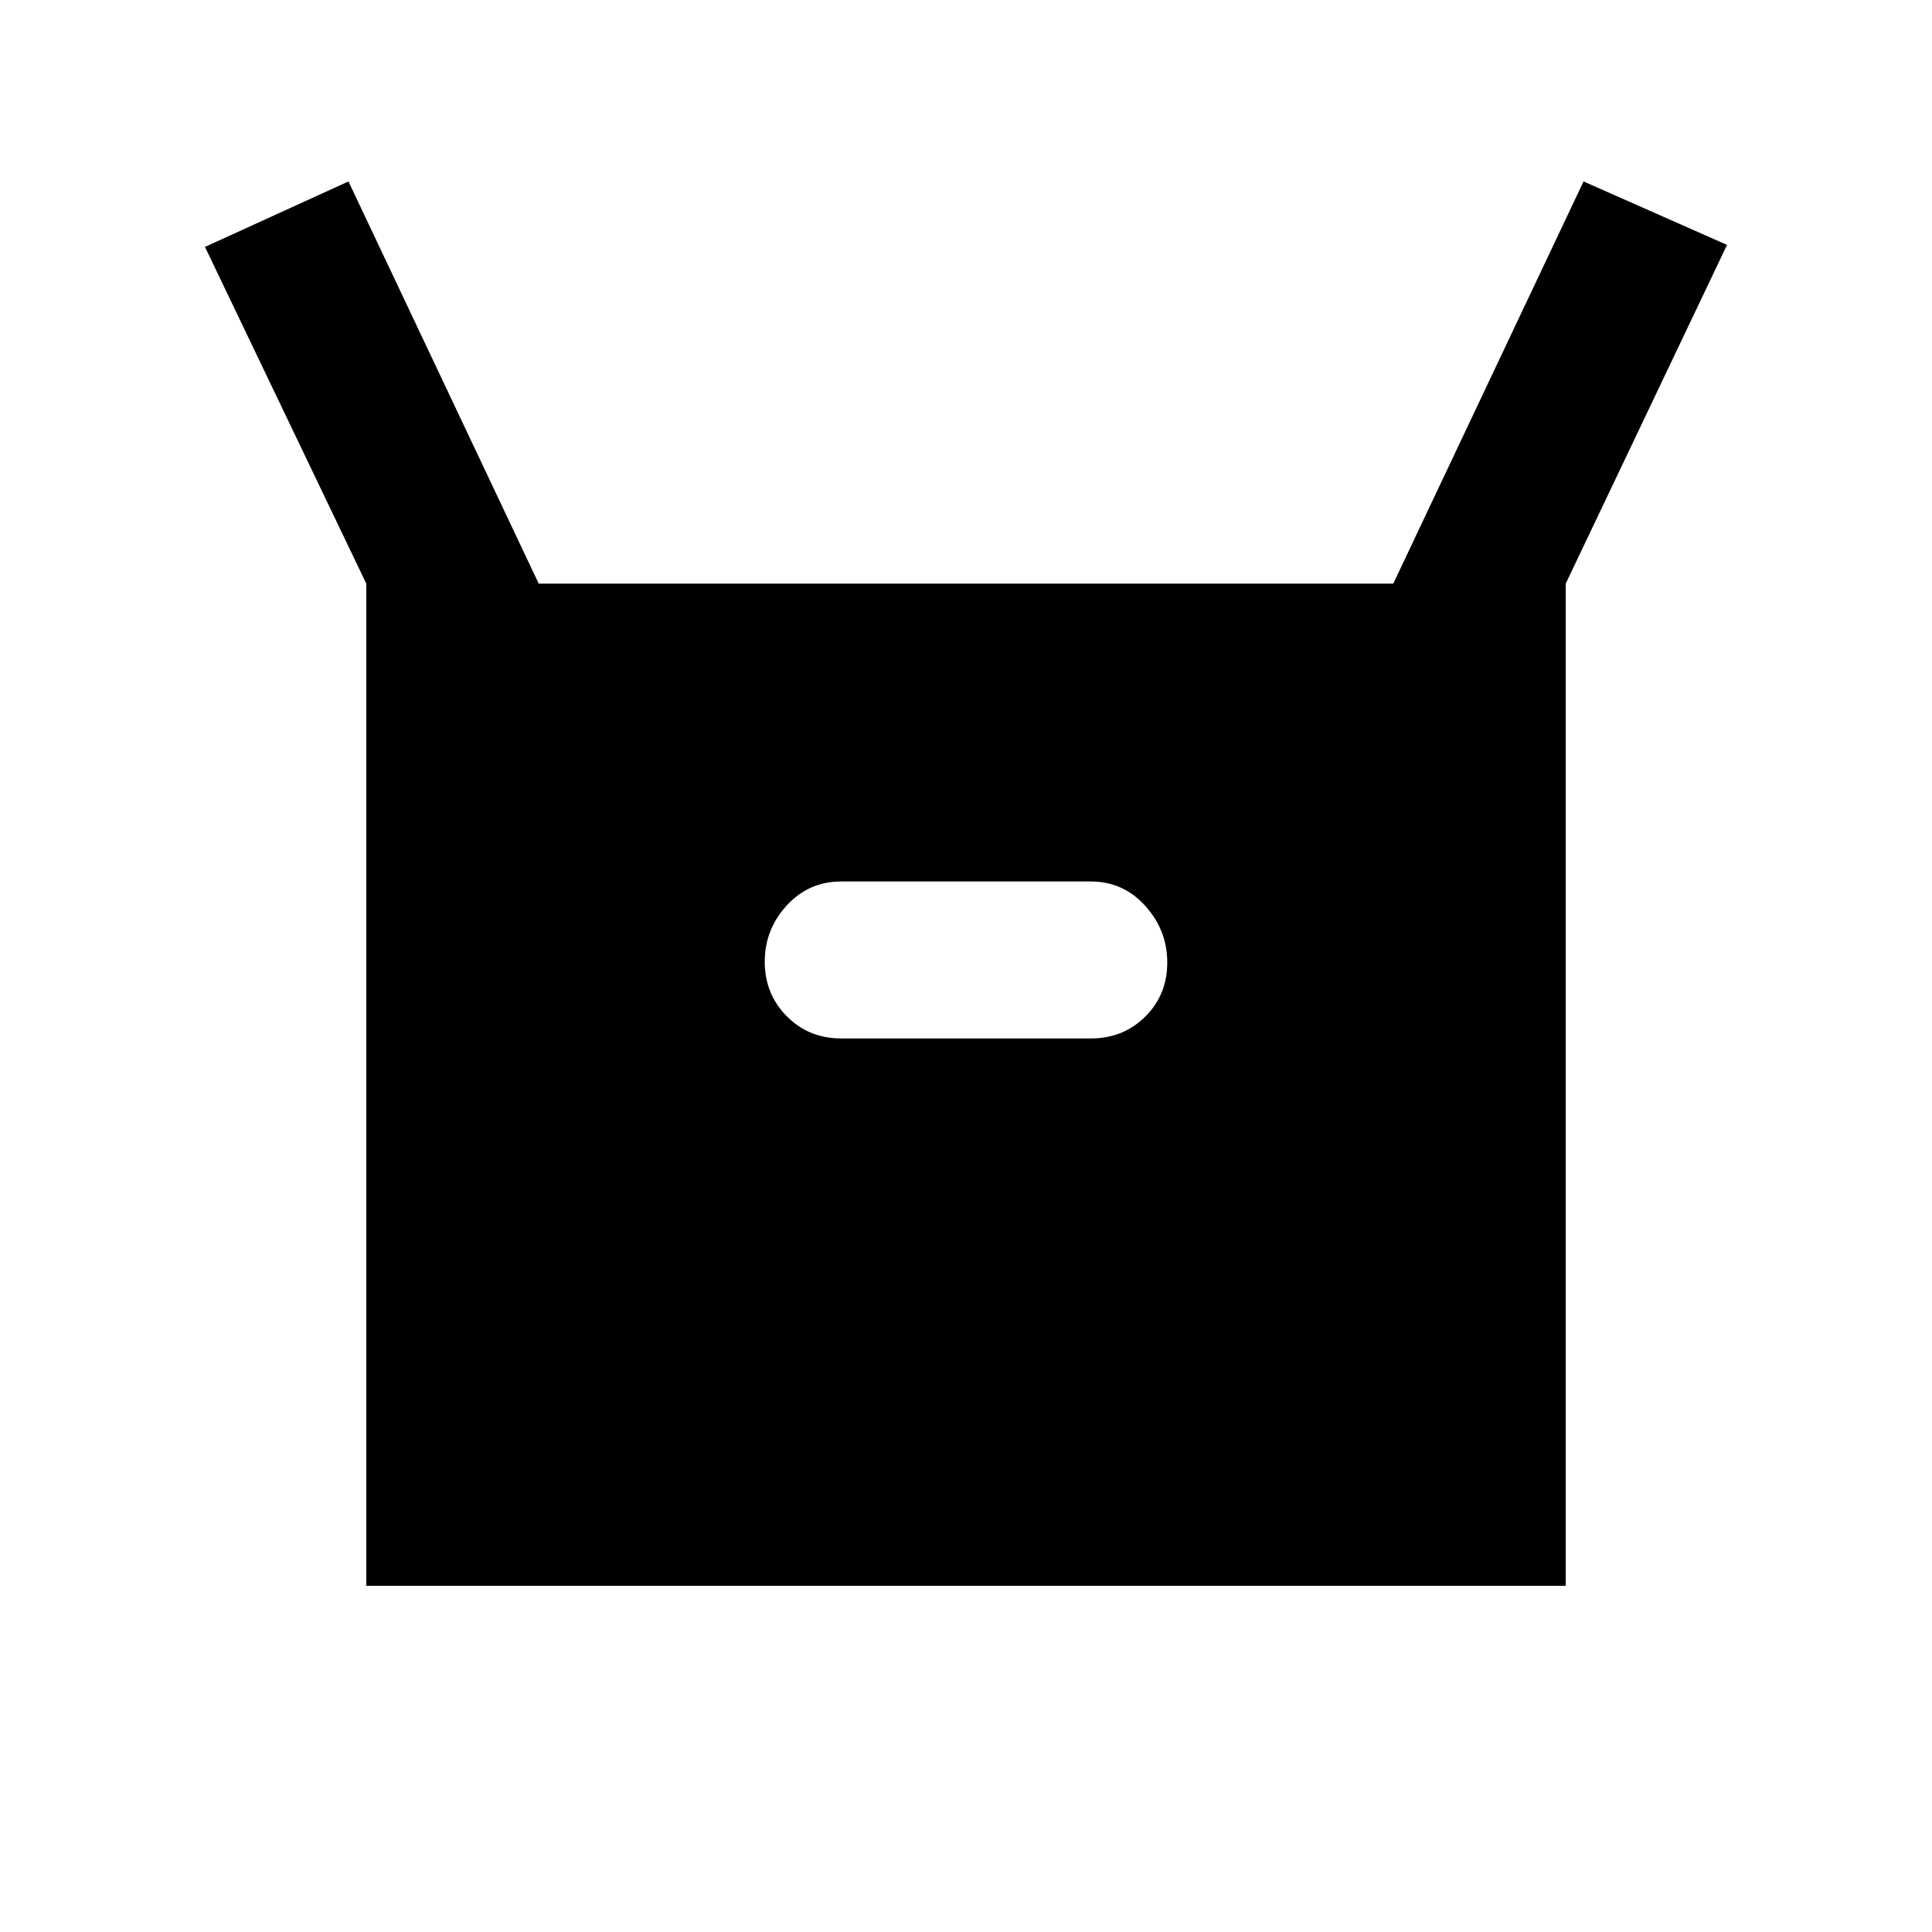 <svg xmlns="http://www.w3.org/2000/svg" height="20" viewBox="0 -960 960 960" width="20"><path d="M182-172v-498l-80.15-167.31 71.3-32.53L267.69-670h424.62l94.54-199.84 71.3 31.53L778-670v498H182Zm236-272h124q16.15 0 27.07-10.85Q580-465.7 580-481.73q0-16.04-10.93-28.15Q558.15-522 542-522H418q-16.15 0-27.07 11.92Q380-498.16 380-482.13q0 16.04 10.93 27.08Q401.85-444 418-444Z"/></svg>